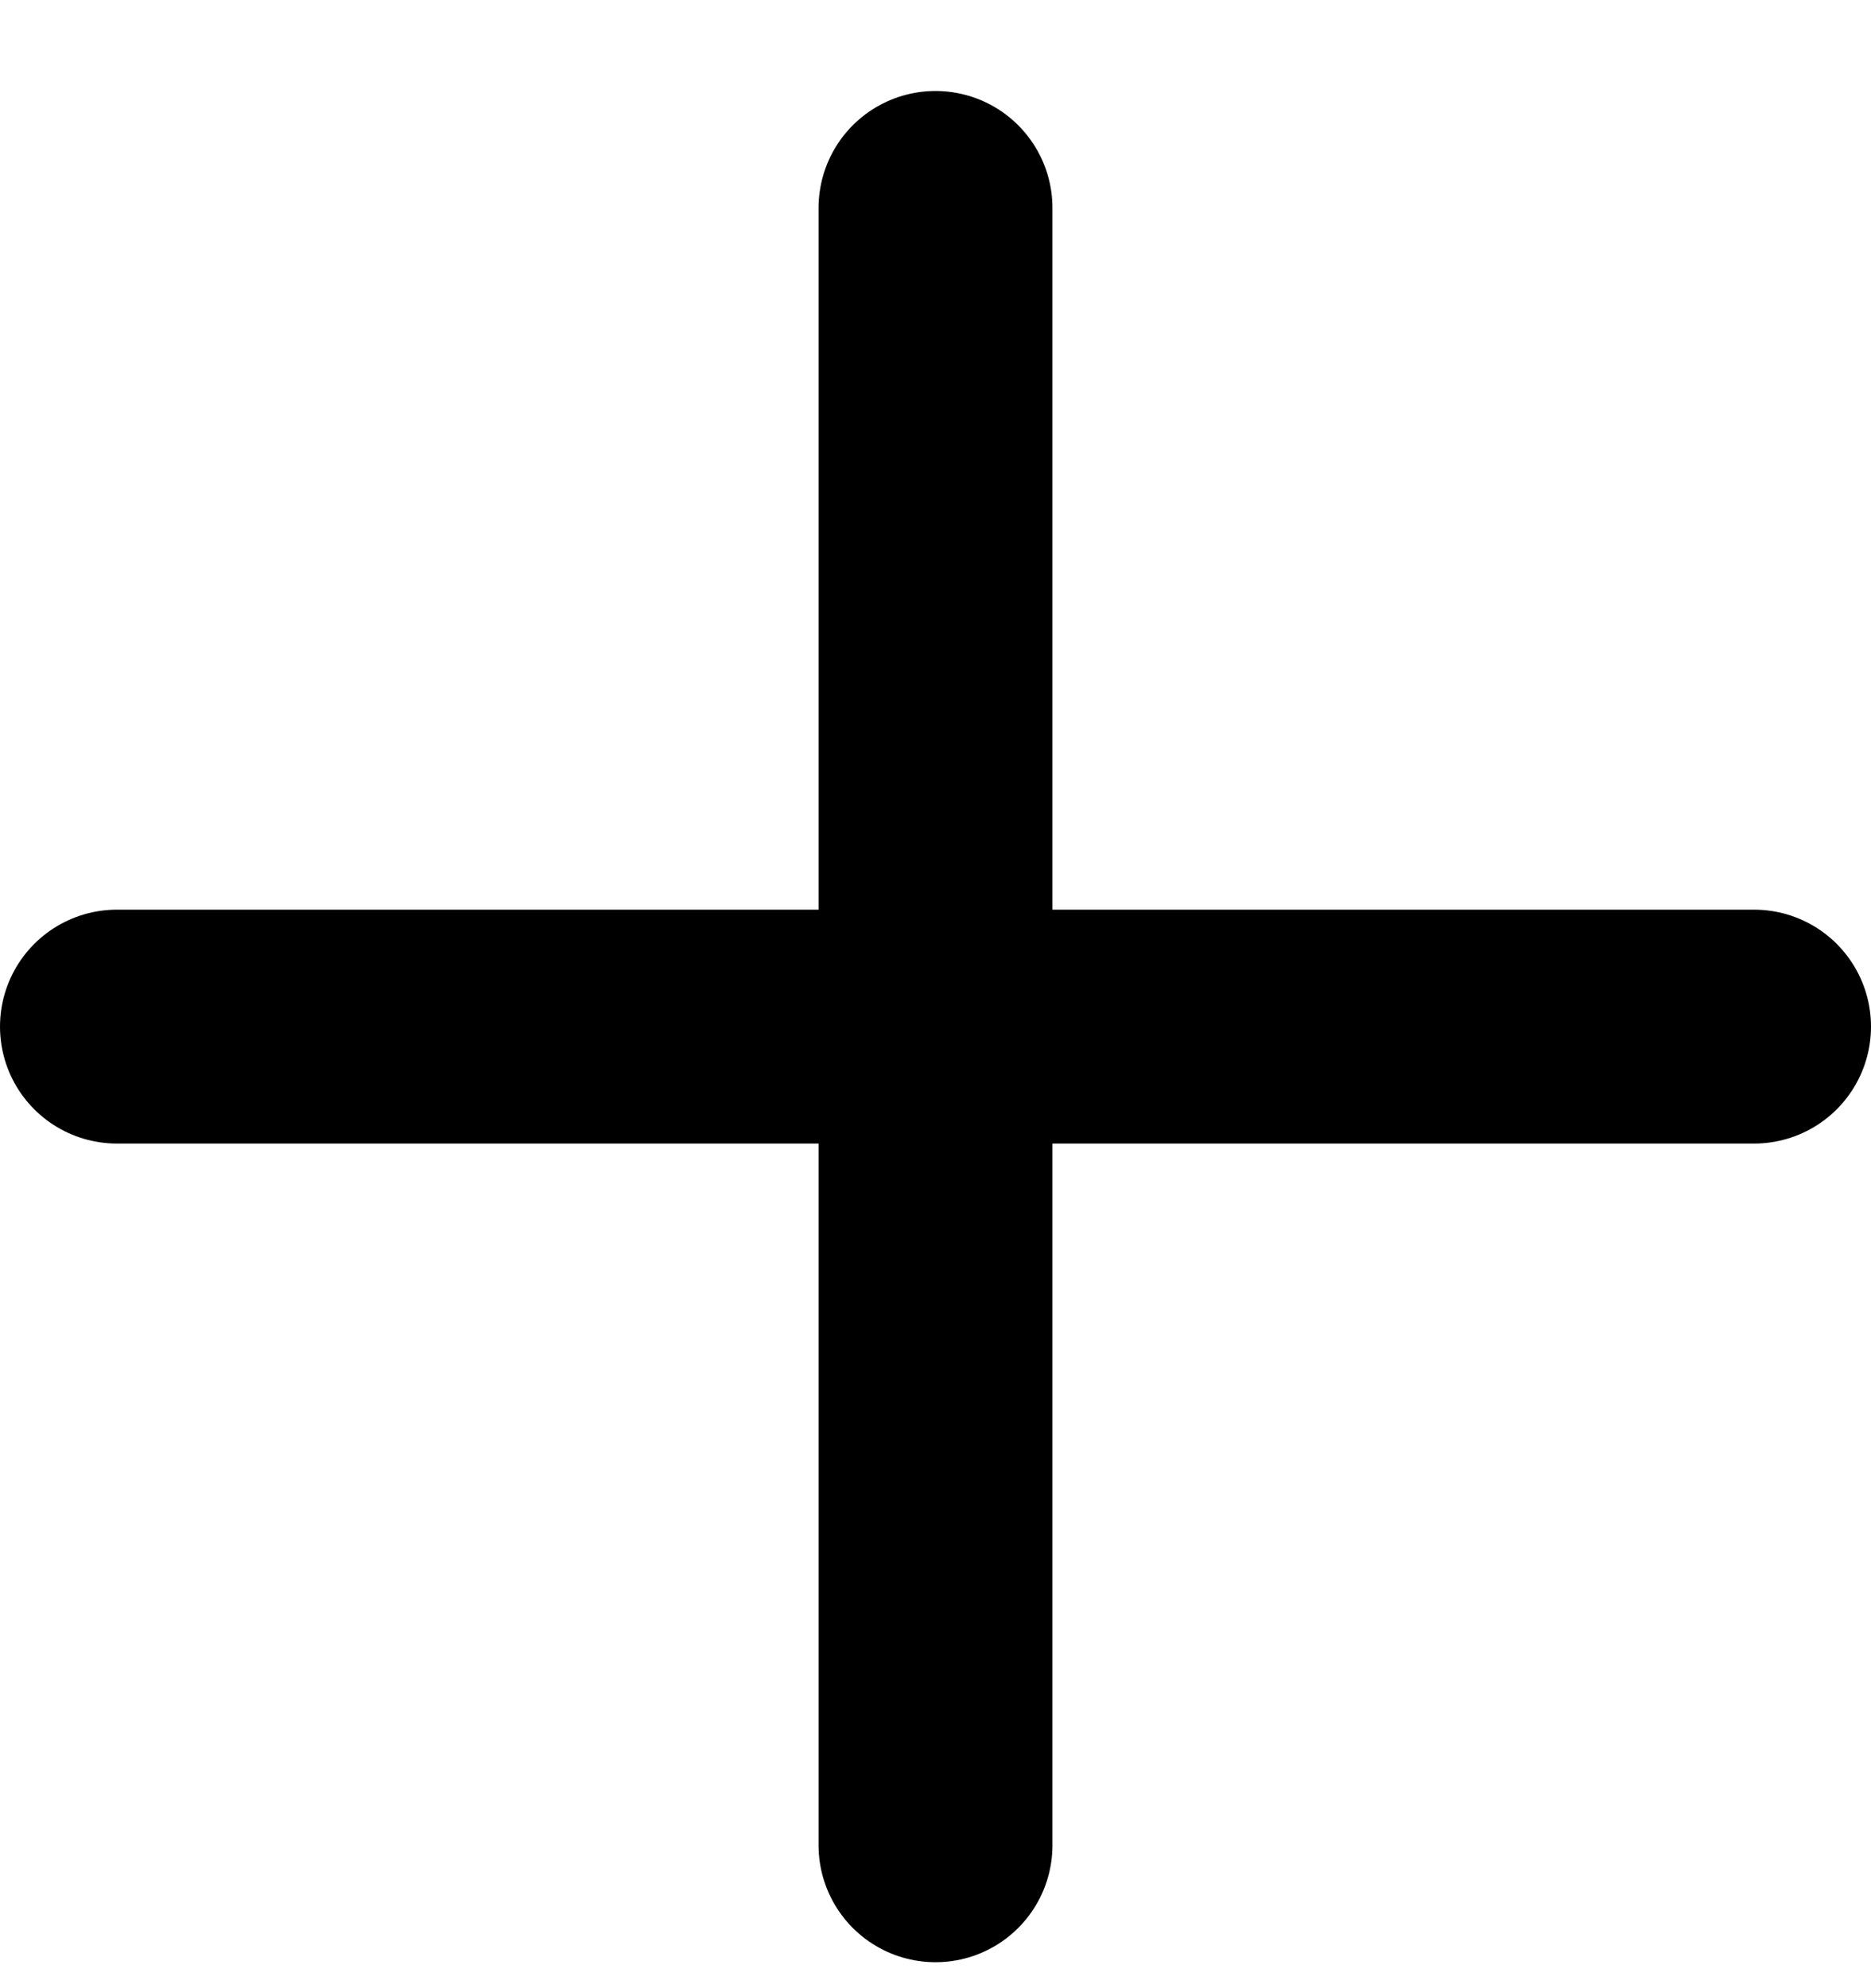 <svg xmlns="http://www.w3.org/2000/svg" fill="none" viewBox="0 0 16 17">
  <g clip-path="url(#a)">
    <path stroke="currentColor" stroke-linecap="round" stroke-linejoin="round" stroke-width="2" d="M8 1.778v14m-7-7h14"/>
  </g>
  <defs>
    <clipPath id="a">
      <path fill="currentColor" d="M0 .778h16v16H0z"/>
    </clipPath>
  </defs>
</svg>
